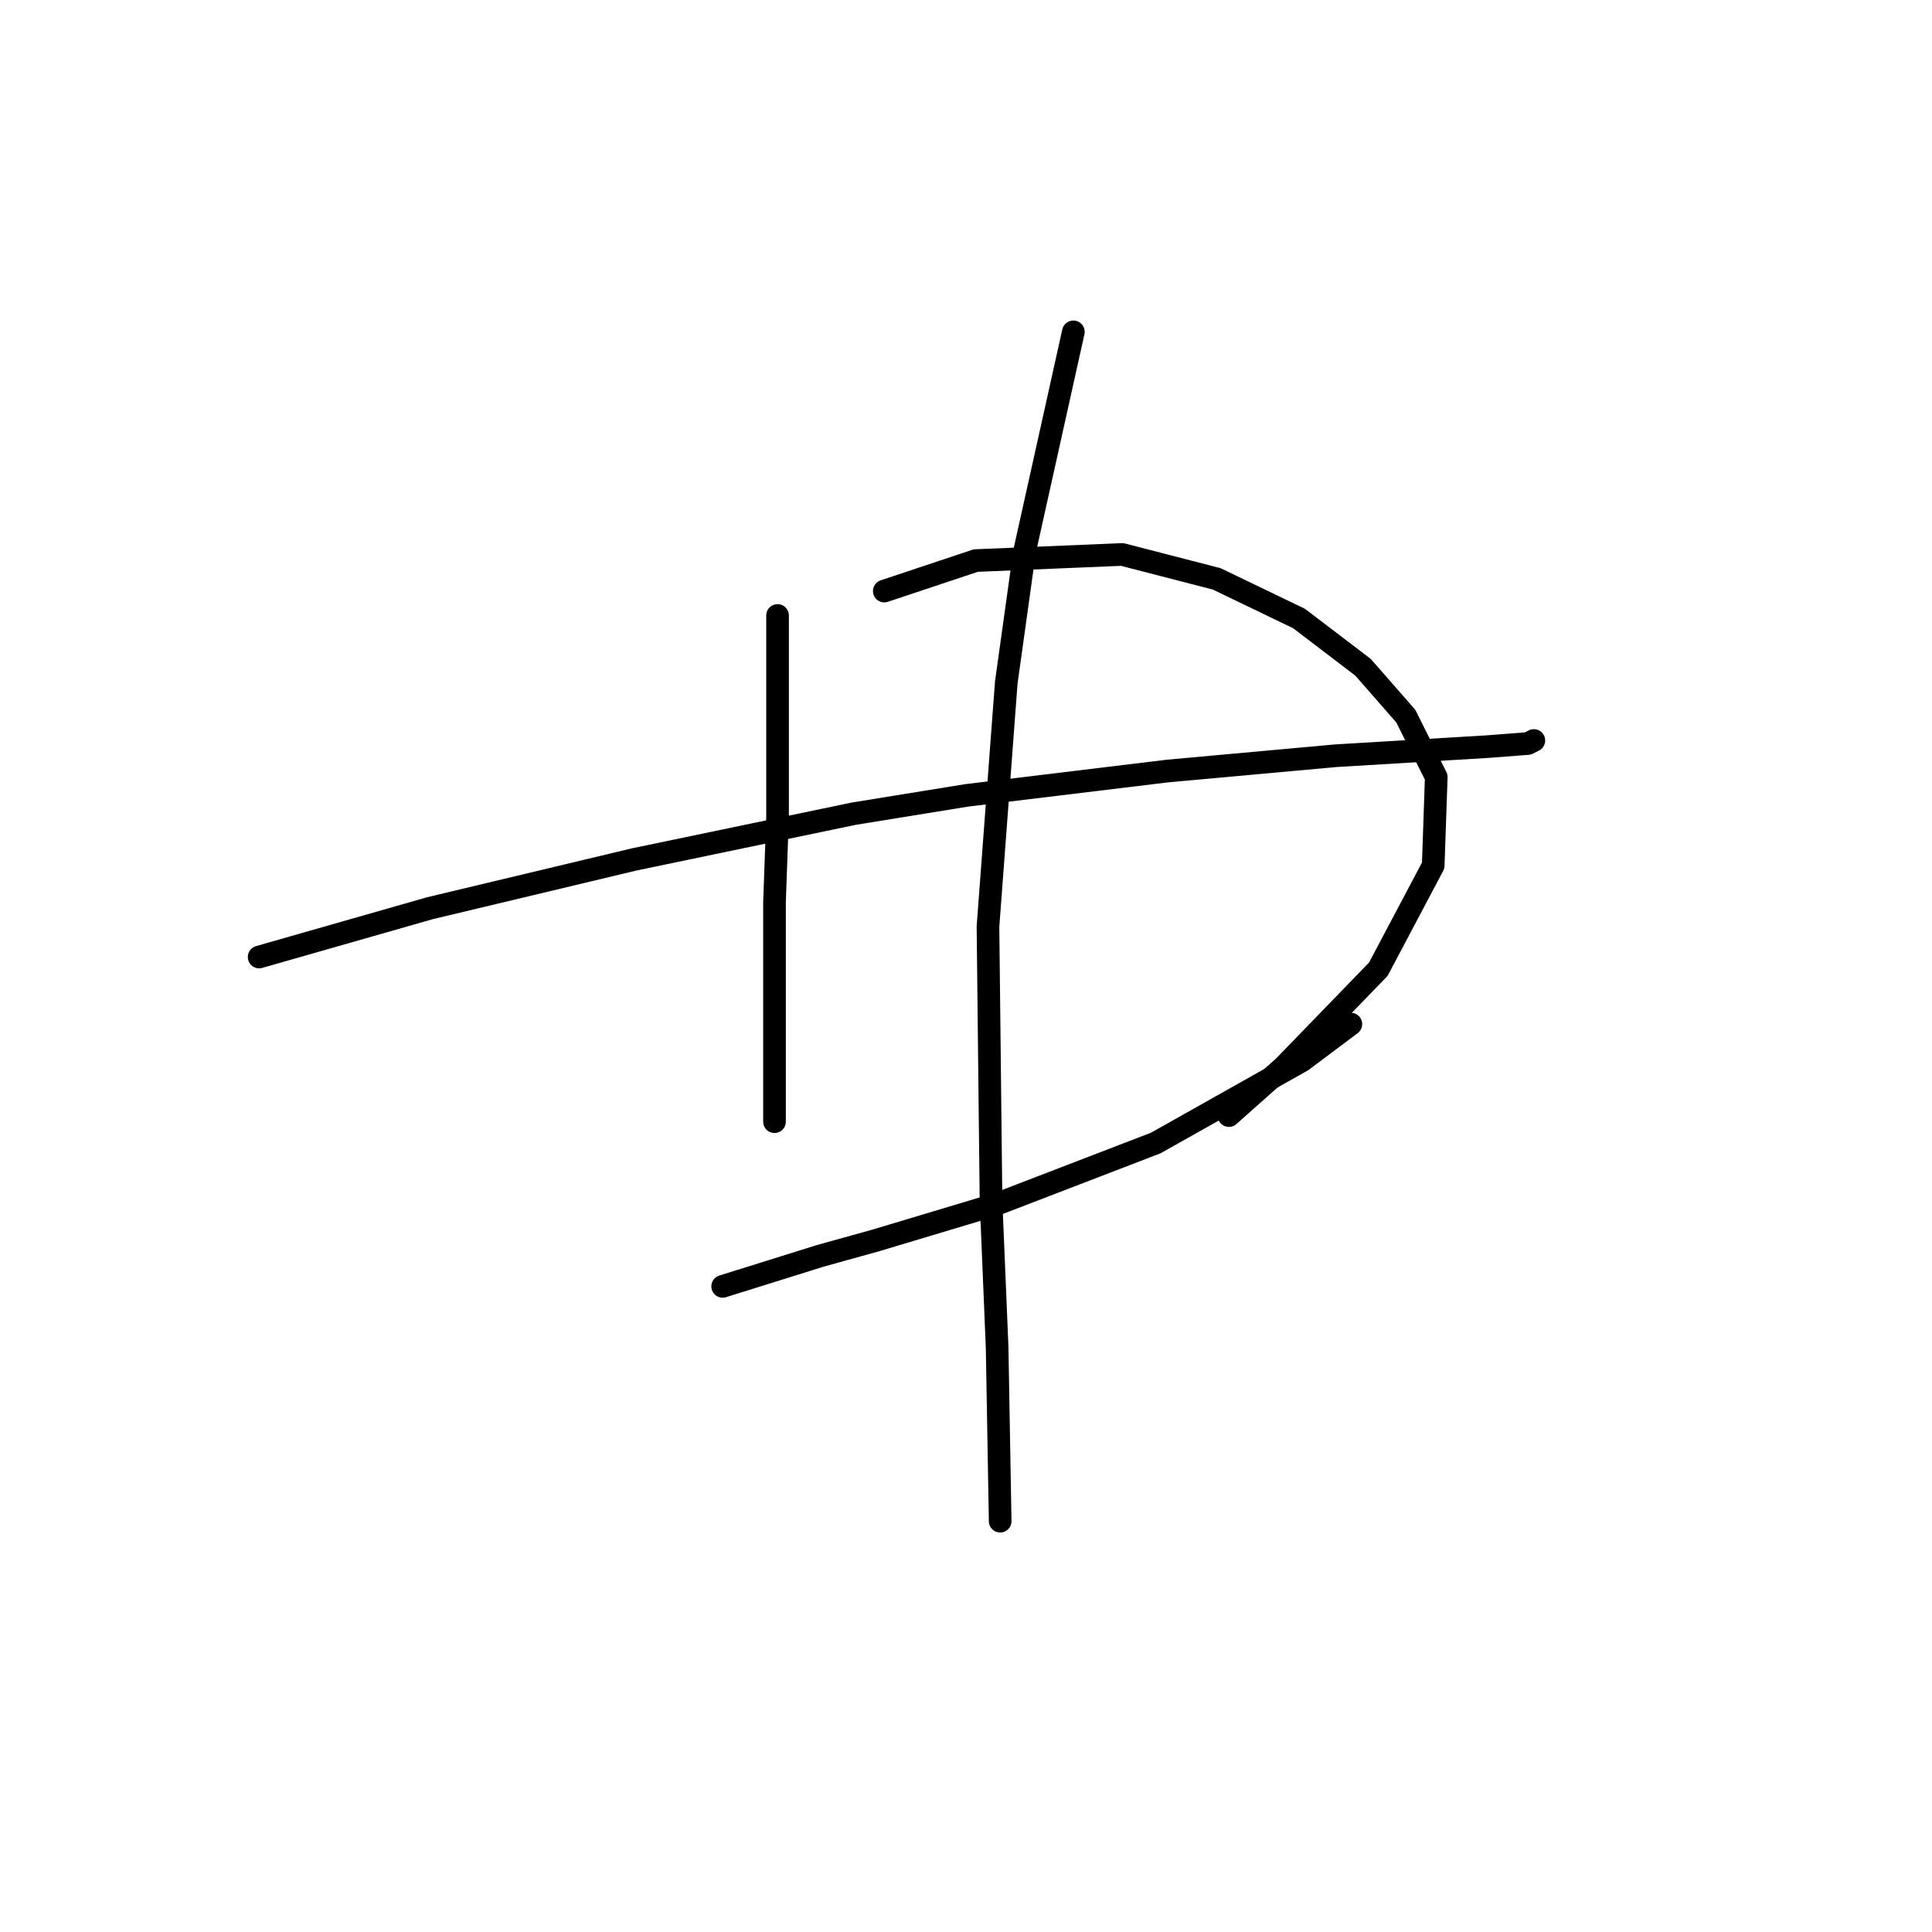 <?xml version="1.0" standalone="no"?>
    <svg width="256" height="256" xmlns="http://www.w3.org/2000/svg" version="1.1">
    <polyline stroke="black" stroke-width="3" stroke-linecap="round" fill="transparent" stroke-linejoin="round" points="34.336 126.809 45.651 123.576 56.965 120.343 84.039 113.878 113.132 107.817 128.083 105.392 154.753 102.16 176.977 100.139 197.182 98.927 202.435 98.523 203.243 98.119 203.243 98.119 " />
        <polyline stroke="black" stroke-width="3" stroke-linecap="round" fill="transparent" stroke-linejoin="round" points="103.03 81.551 103.03 94.886 103.03 108.221 102.626 119.535 102.626 128.829 102.626 143.376 102.626 148.629 102.626 148.629 " />
        <polyline stroke="black" stroke-width="3" stroke-linecap="round" fill="transparent" stroke-linejoin="round" points="117.173 78.319 123.234 76.298 129.296 74.278 148.692 73.47 161.218 76.702 172.129 81.955 180.614 88.421 186.271 94.886 190.312 102.968 189.908 114.686 182.635 128.425 170.108 141.356 162.835 147.821 162.835 147.821 " />
        <polyline stroke="black" stroke-width="3" stroke-linecap="round" fill="transparent" stroke-linejoin="round" points="95.757 170.45 102.222 168.429 108.688 166.409 115.961 164.388 132.124 159.539 153.137 151.458 172.533 140.547 178.998 135.698 178.998 135.698 " />
        <polyline stroke="black" stroke-width="3" stroke-linecap="round" fill="transparent" stroke-linejoin="round" points="142.226 43.972 138.994 58.519 135.761 73.066 133.337 90.441 130.912 122.768 131.316 159.135 132.124 178.531 132.528 201.564 132.528 201.564 " />
        </svg>